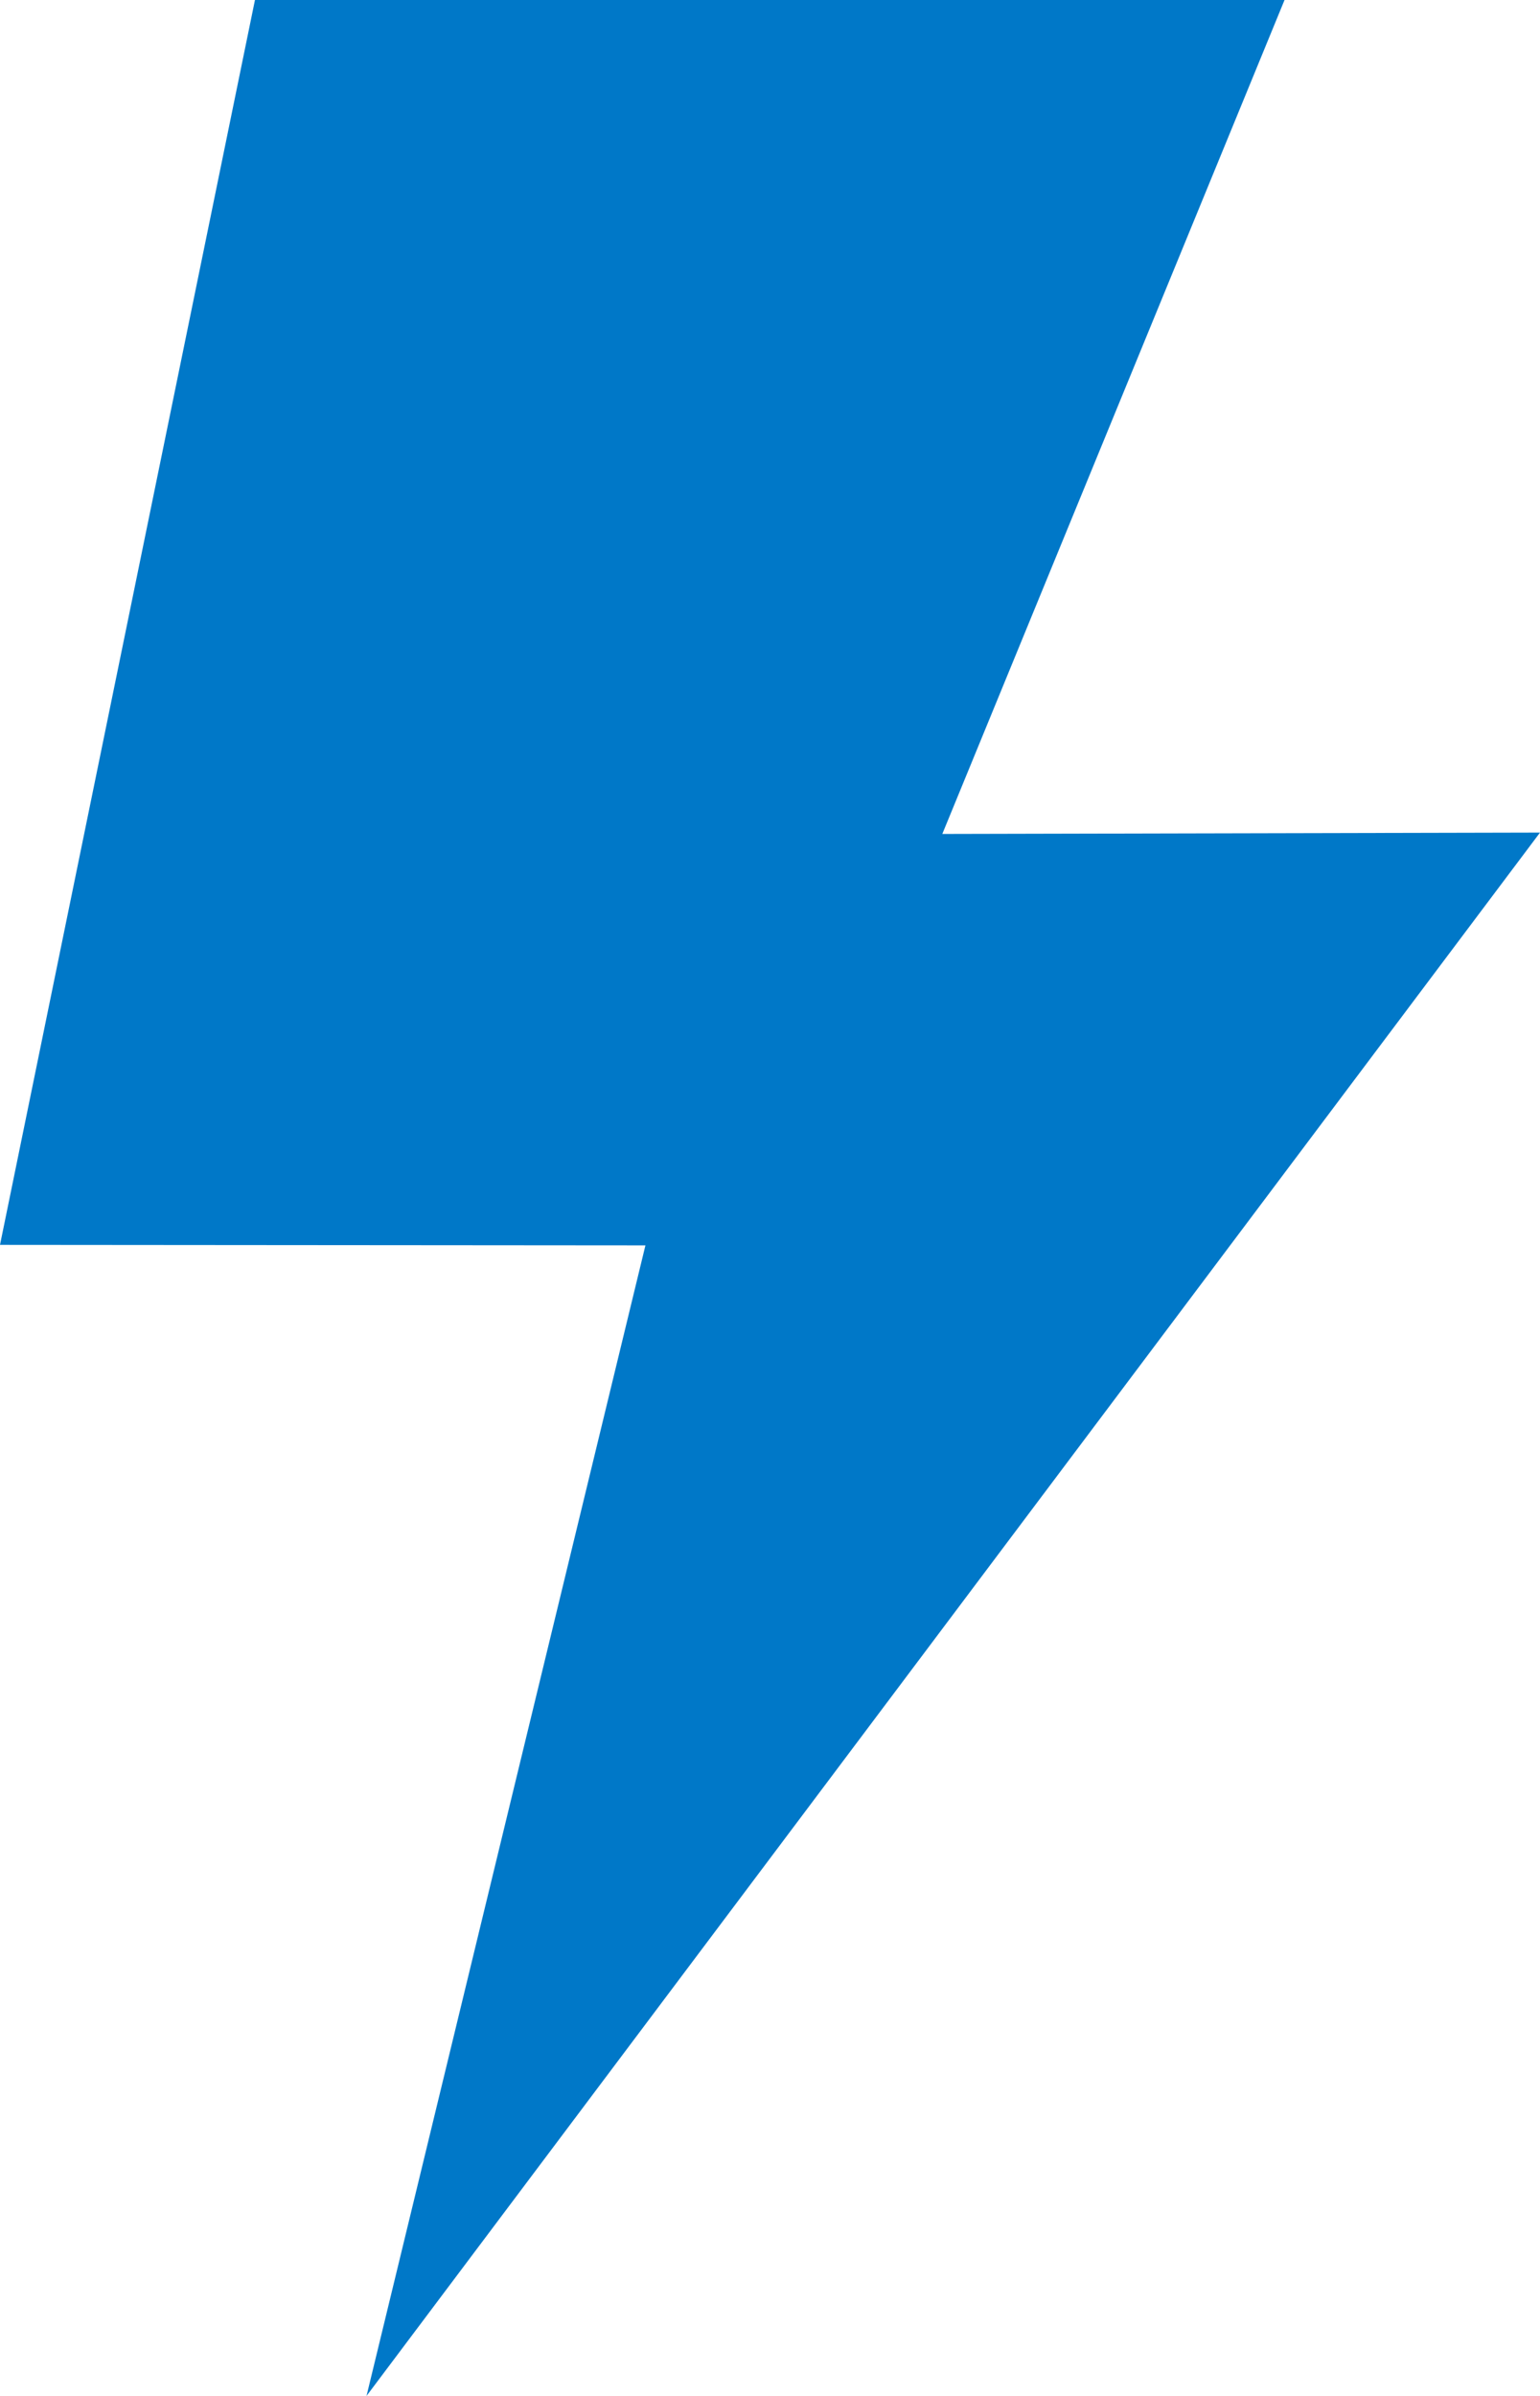 <svg width="9" height="14" viewBox="0 0 9 14" fill="none" xmlns="http://www.w3.org/2000/svg">
<path fill-rule="evenodd" clip-rule="evenodd" d="M1.49 0H7.507L5.507 4.873L9 4.865L2.142 14L3.772 7.277L0 7.274L1.49 0Z" fill="#0078C8"/>
</svg>

